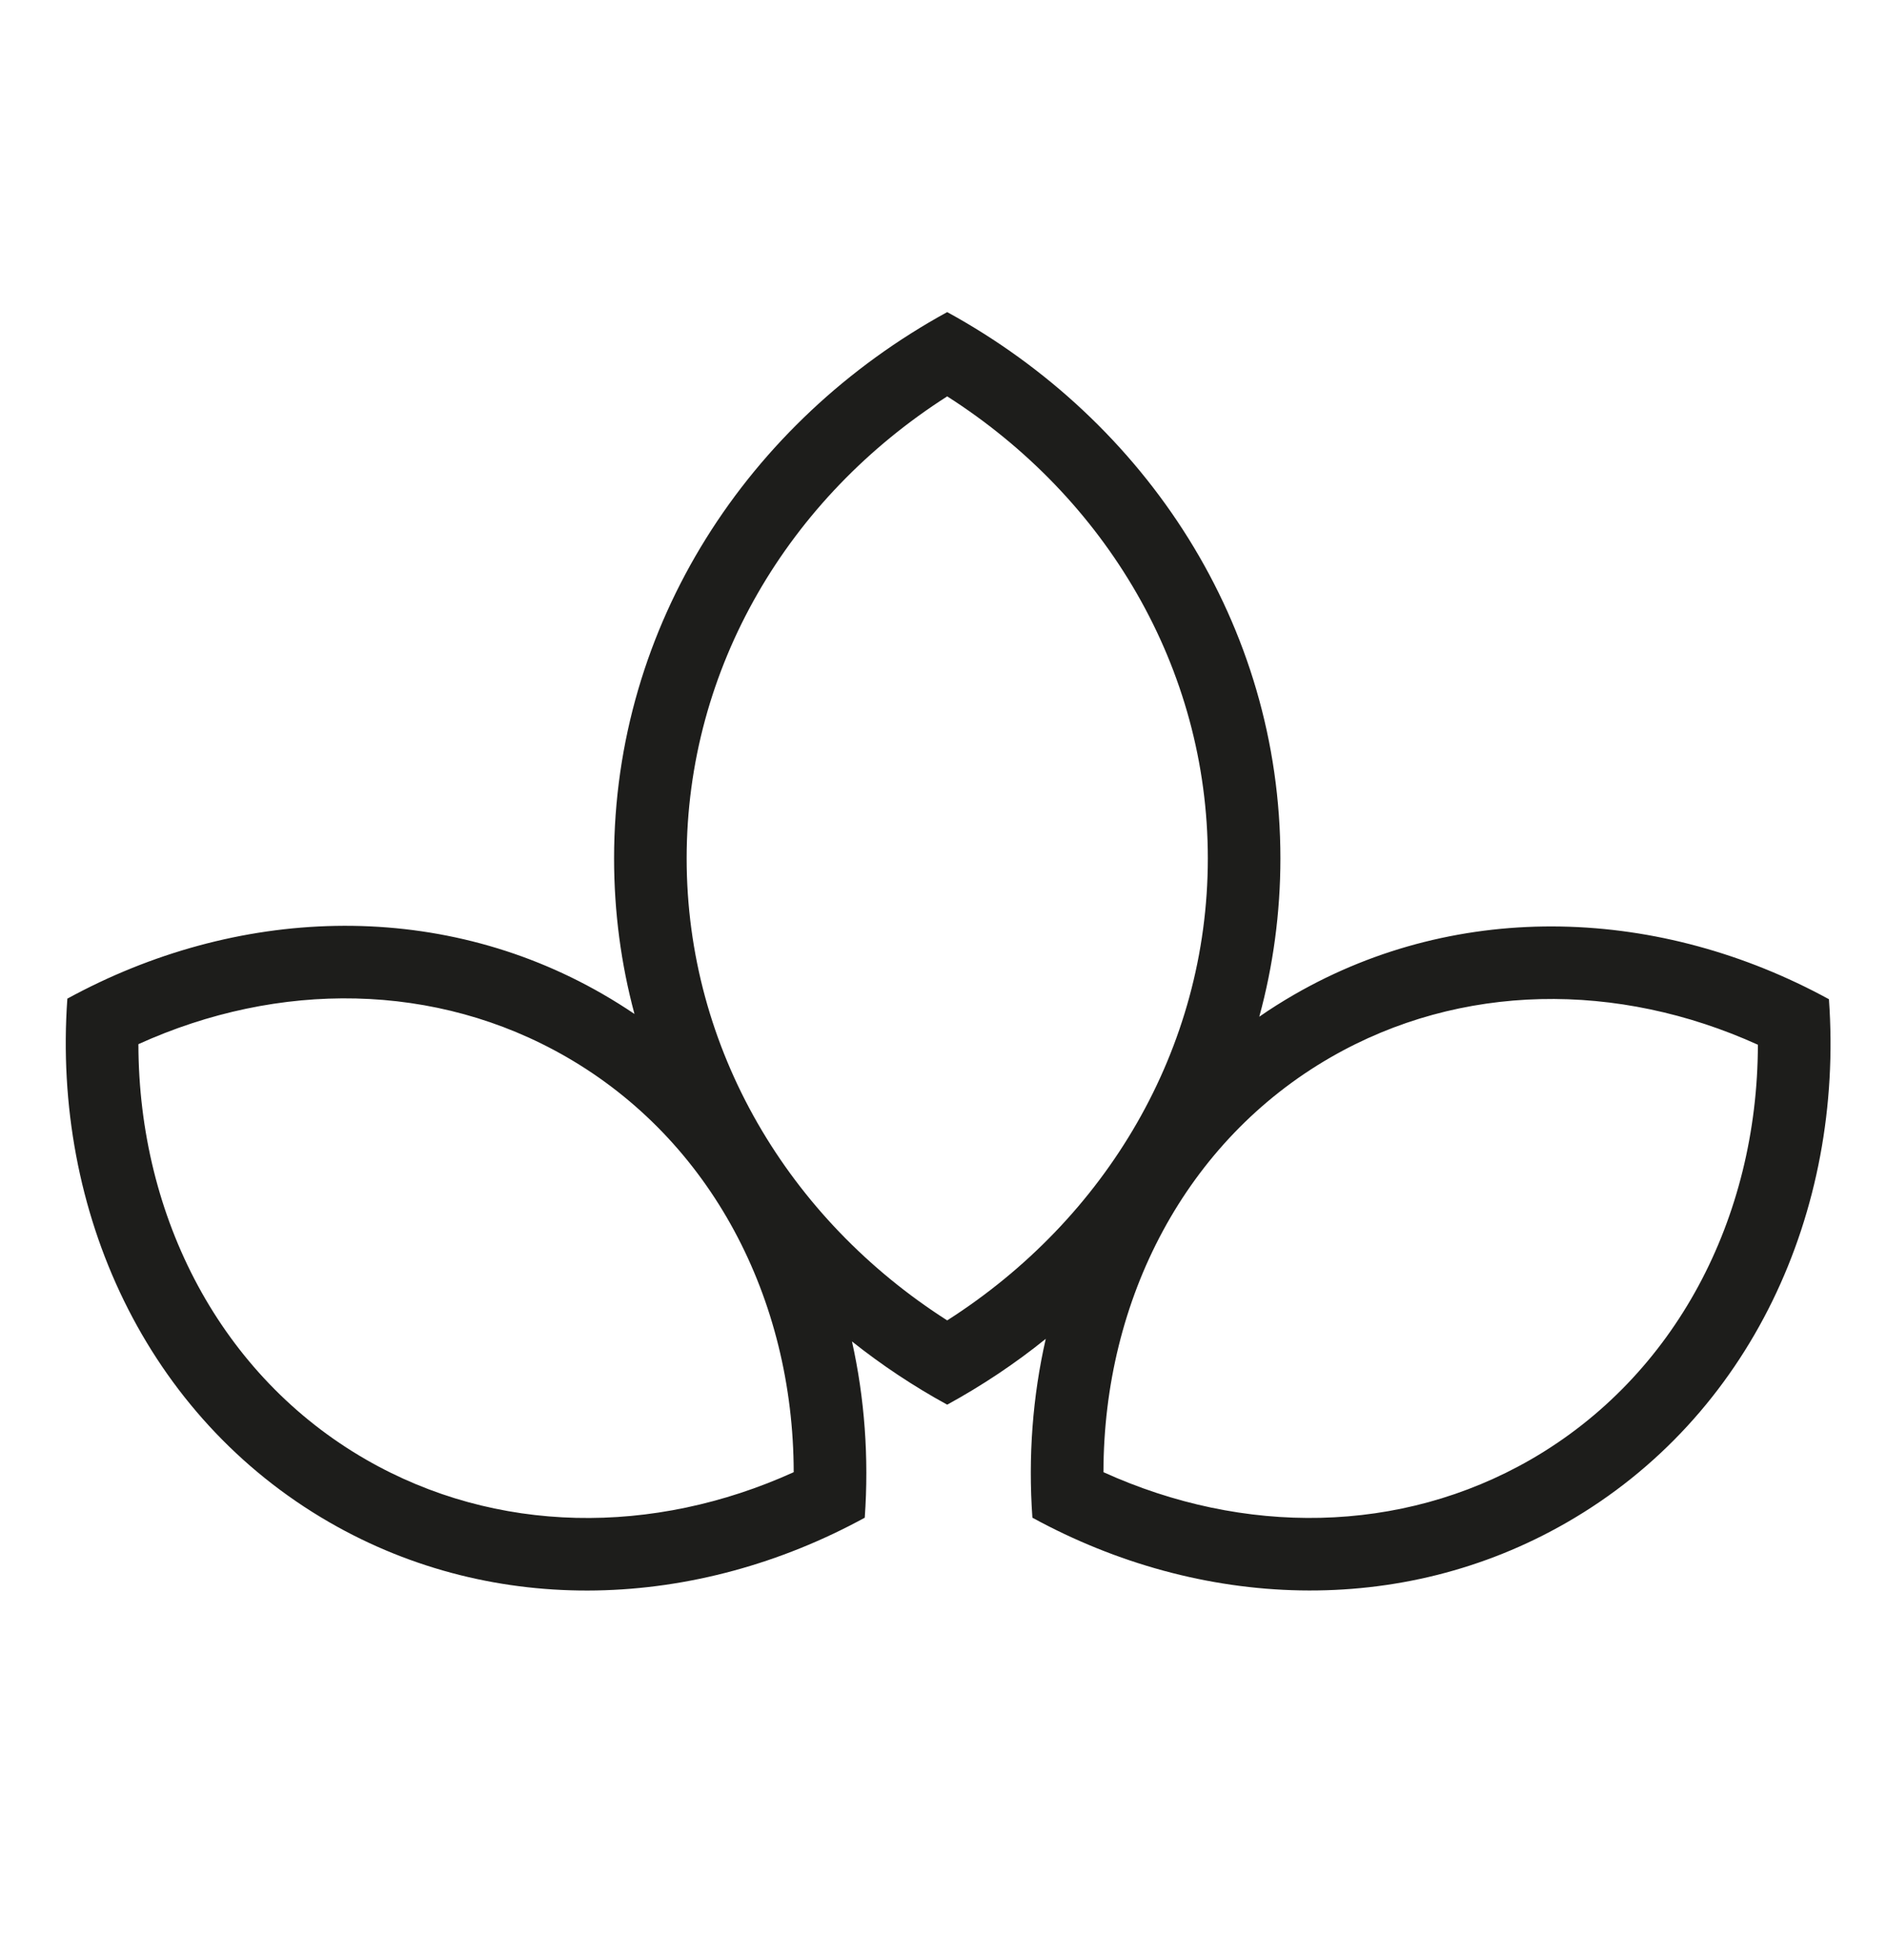 <svg width="26" height="27" viewBox="0 0 26 27" fill="none" xmlns="http://www.w3.org/2000/svg">
<path fill-rule="evenodd" clip-rule="evenodd" d="M13.051 18.188C15.234 16.795 16.642 14.453 16.642 11.824C16.642 9.195 15.234 6.853 13.051 5.46C10.868 6.853 9.461 9.195 9.461 11.824C9.461 14.453 10.868 16.795 13.051 18.188ZM13.051 19.349C12.587 19.095 12.148 18.803 11.739 18.478C11.913 19.26 11.974 20.078 11.915 20.906C9.597 22.172 6.833 22.291 4.54 20.97C2.014 19.514 0.719 16.691 0.928 13.756C3.246 12.49 6.009 12.371 8.302 13.692C8.453 13.779 8.6 13.871 8.742 13.967C8.558 13.282 8.461 12.564 8.461 11.824C8.461 8.608 10.307 5.801 13.051 4.299C15.796 5.801 17.642 8.608 17.642 11.824C17.642 12.577 17.541 13.308 17.351 14.005C17.506 13.897 17.667 13.796 17.833 13.7C20.124 12.38 22.885 12.499 25.2 13.764C25.409 16.696 24.116 19.516 21.591 20.97C19.301 22.29 16.54 22.171 14.225 20.906C14.165 20.066 14.228 19.235 14.409 18.442C13.988 18.782 13.533 19.085 13.051 19.349ZM10.936 20.279C10.932 17.886 9.798 15.707 7.802 14.558C6.005 13.523 3.839 13.507 1.907 14.383C1.911 16.776 3.045 18.954 5.041 20.104C6.838 21.139 9.004 21.155 10.936 20.279ZM18.334 14.565C16.34 15.714 15.207 17.889 15.204 20.279C17.133 21.154 19.296 21.138 21.091 20.105C23.084 18.956 24.217 16.781 24.221 14.391C22.291 13.516 20.128 13.532 18.334 14.565Z" fill="#1D1D1B"/>
</svg>
